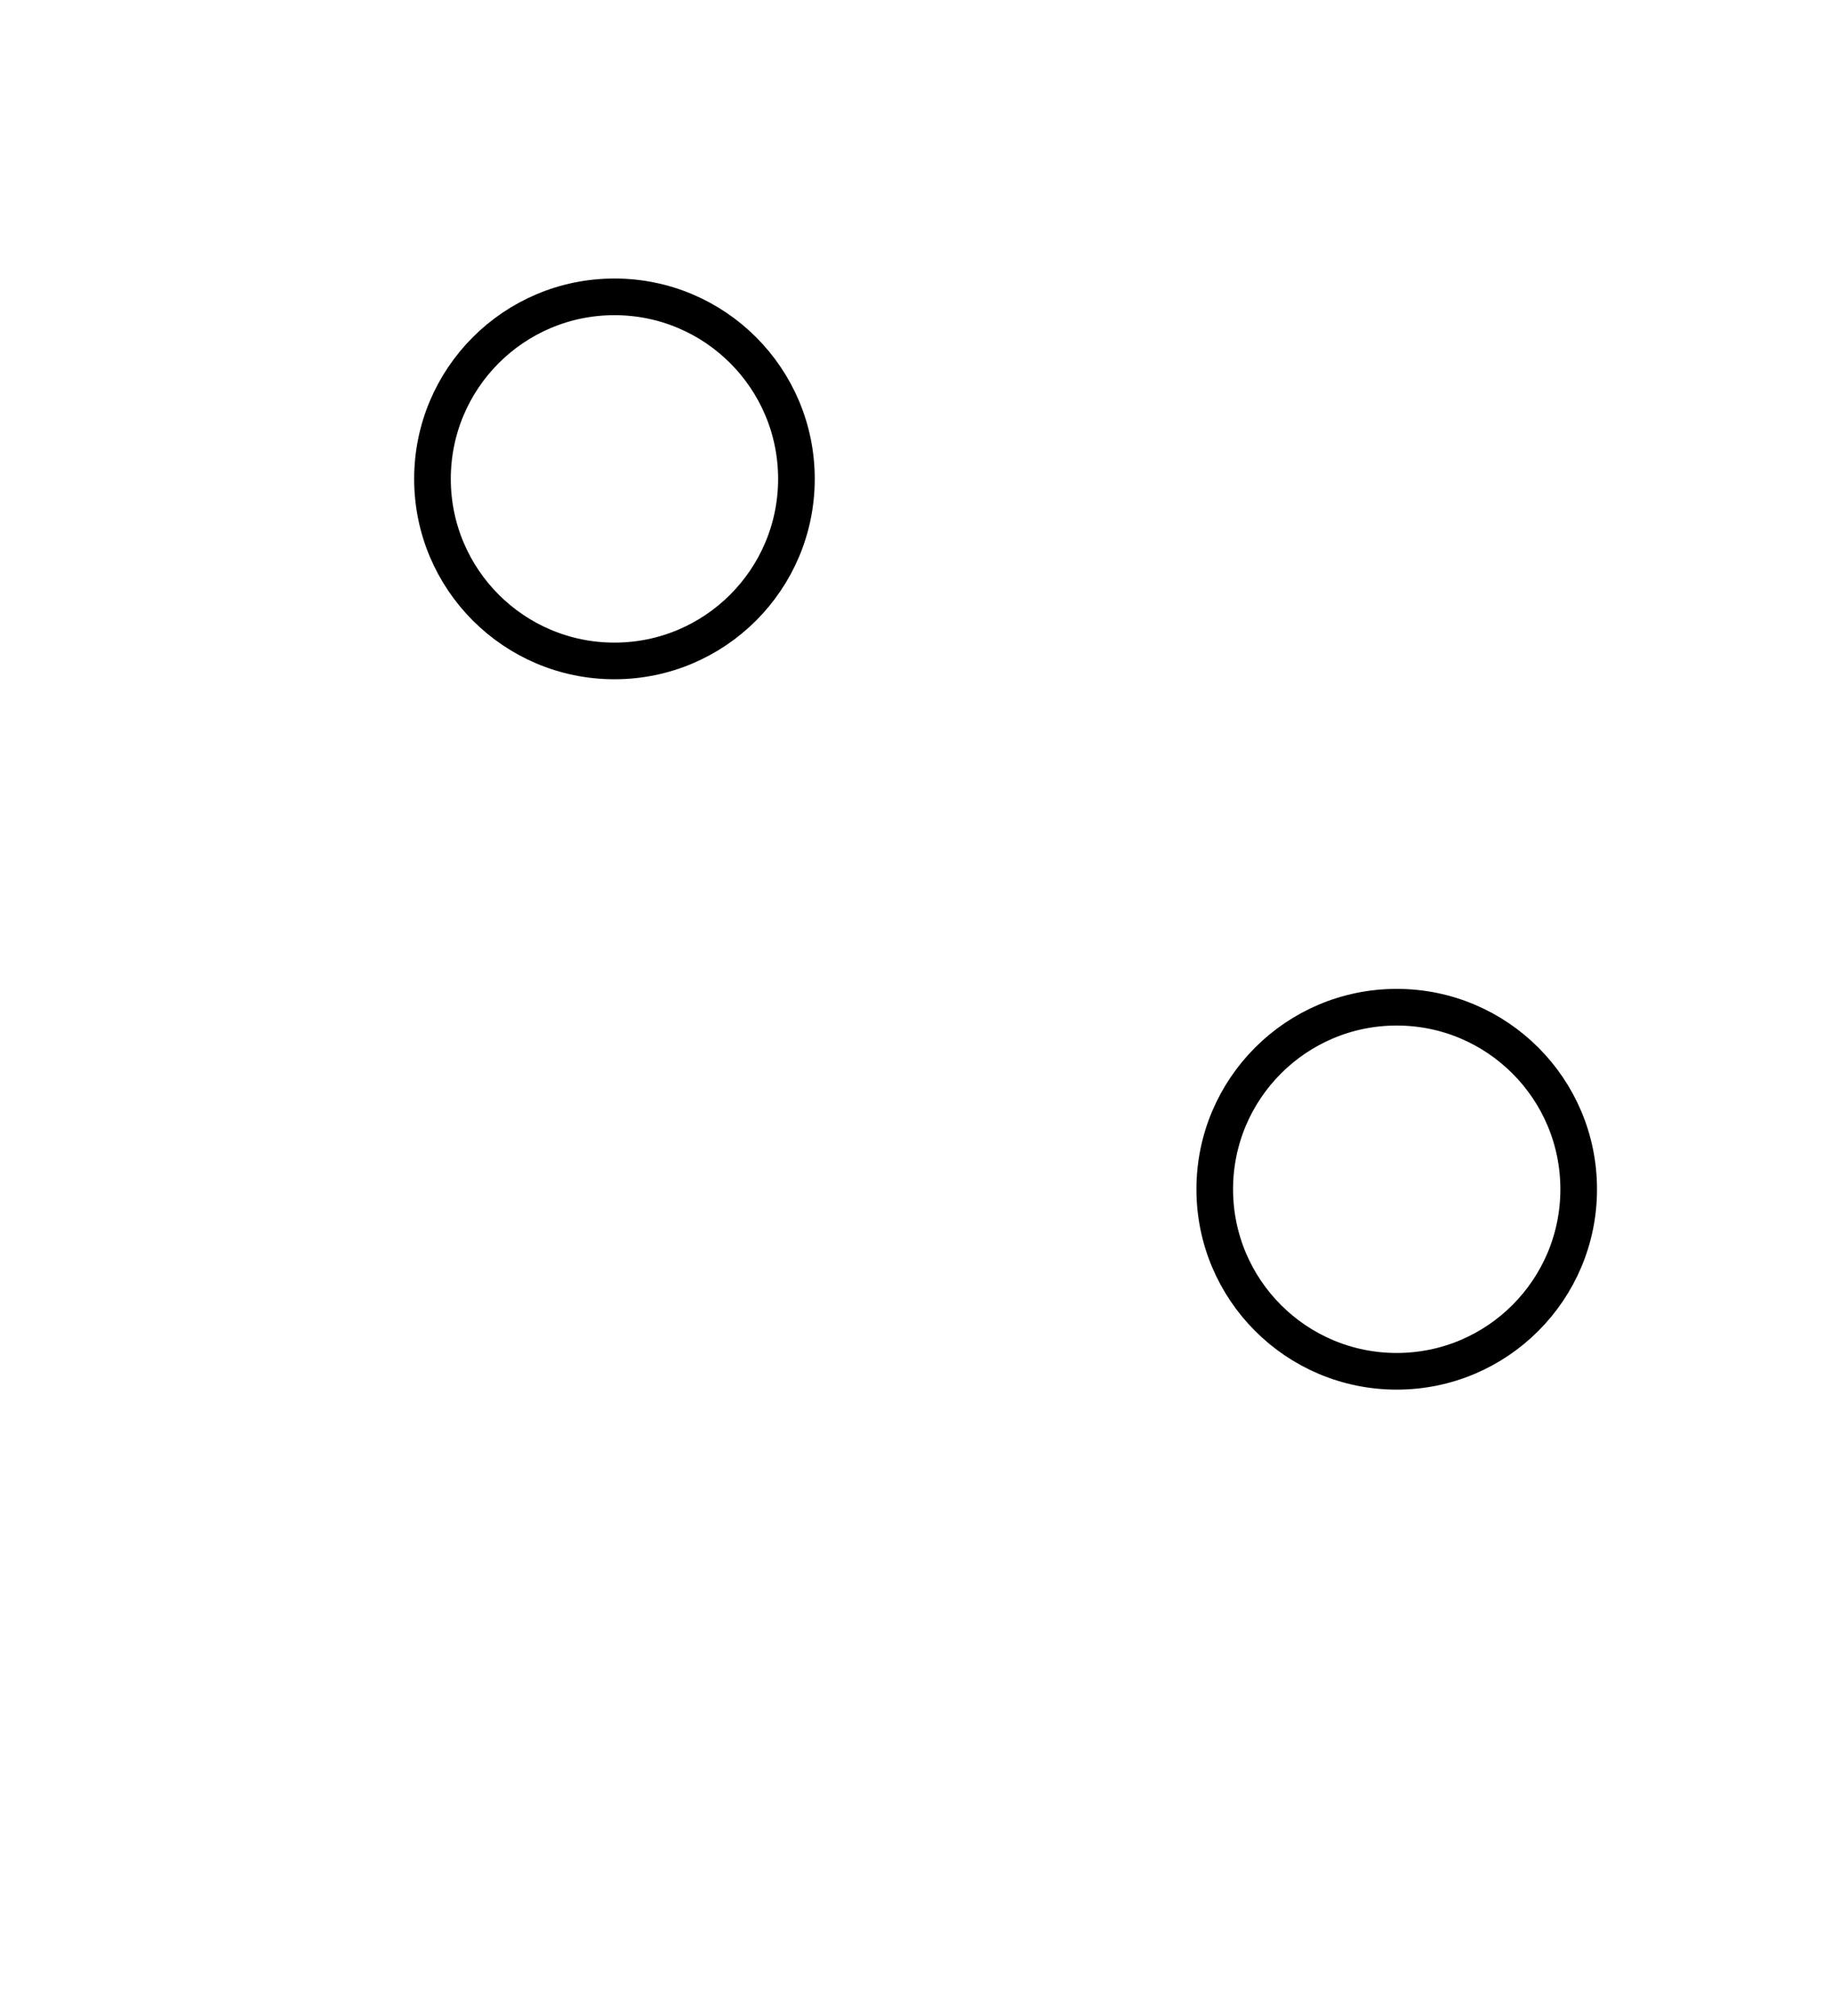 <?xml version="1.0" encoding="UTF-8"?>
<svg version="1.1" viewBox="0 0 100 110" xmlns="http://www.w3.org/2000/svg" xmlns:cc="http://creativecommons.org/ns#" xmlns:dc="http://purl.org/dc/elements/1.1/" xmlns:rdf="http://www.w3.org/1999/02/22-rdf-syntax-ns#" xmlns:xlink="http://www.w3.org/1999/xlink">
 <circle id="path828" cx="33.54" cy="26.13" r="9.933" fill="none" stroke="#000" stroke-width="2"/>
 <use transform="translate(42.7 38.76)" width="100%" height="100%" fill="none" stroke="#000000" stroke-width="2" xlink:href="#path828"/>
</svg>
